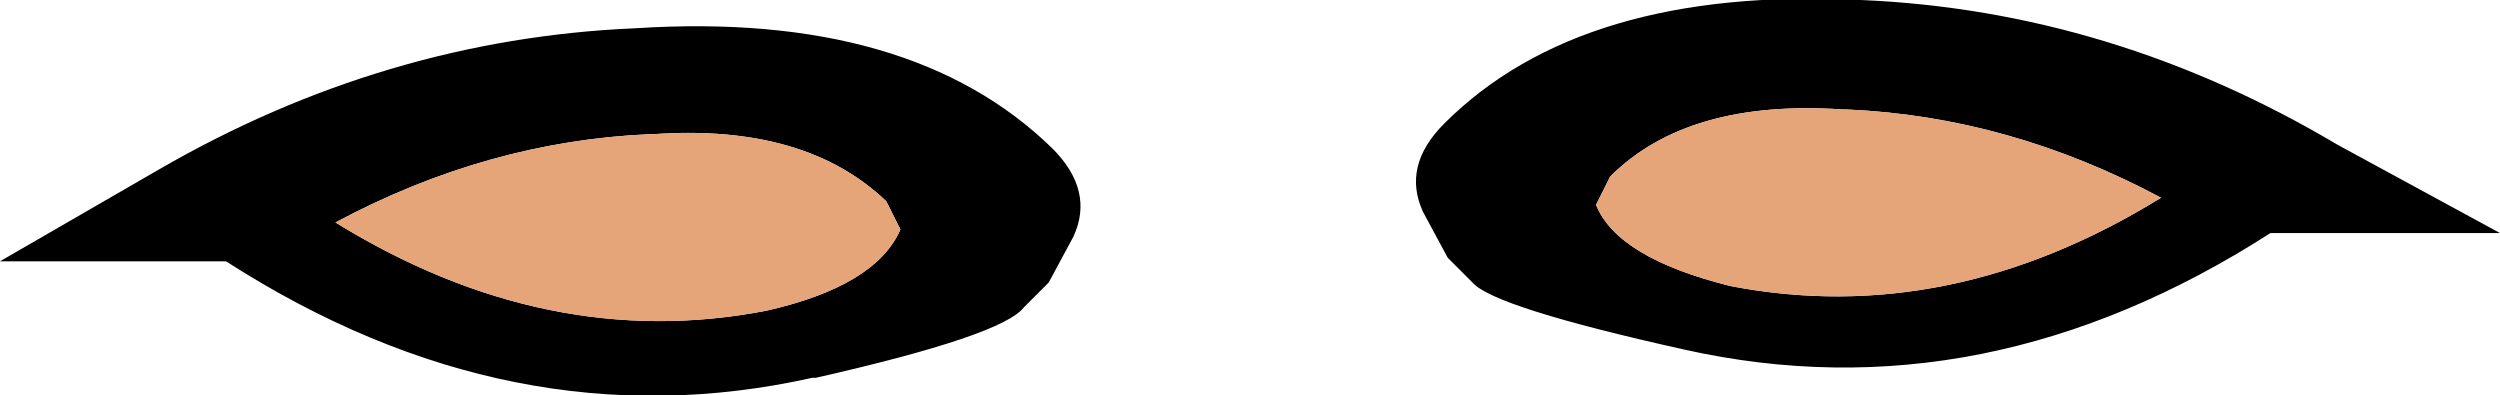 <?xml version="1.0" encoding="UTF-8" standalone="no"?>
<svg xmlns:ffdec="https://www.free-decompiler.com/flash" xmlns:xlink="http://www.w3.org/1999/xlink" ffdec:objectType="shape" height="5.6px" width="35.4px" xmlns="http://www.w3.org/2000/svg">
  <g transform="matrix(1.0, 0.0, 0.0, 1.0, 19.0, -12.45)">
    <path d="M7.15 14.0 L7.1 14.0 Q4.9 13.85 3.8 14.95 L3.6 15.35 Q3.9 16.1 5.5 16.5 8.6 17.1 11.6 15.25 9.45 14.1 7.15 14.0 M4.85 17.4 Q2.15 16.8 1.85 16.45 L1.5 16.1 1.15 15.45 Q0.85 14.8 1.45 14.2 3.4 12.25 7.35 12.45 10.9 12.6 14.1 14.5 L16.4 15.75 13.15 15.75 Q9.1 18.35 4.85 17.4 M-19.0 16.15 L-16.75 14.85 Q-13.55 13.0 -10.0 12.85 -6.1 12.6 -4.1 14.55 -3.5 15.15 -3.8 15.8 L-4.15 16.45 -4.5 16.8 Q-4.8 17.2 -7.45 17.8 L-7.5 17.8 Q-11.75 18.75 -15.8 16.15 L-19.0 16.15 M-6.25 15.7 L-6.45 15.3 Q-7.6 14.2 -9.75 14.35 L-9.8 14.35 Q-12.1 14.45 -14.25 15.6 -11.25 17.45 -8.15 16.85 -6.6 16.5 -6.25 15.7" fill="#000000" fill-rule="evenodd" stroke="none"/>
    <path d="M7.15 14.0 Q9.45 14.1 11.6 15.25 8.6 17.1 5.5 16.5 3.9 16.1 3.6 15.35 L3.8 14.95 Q4.9 13.85 7.1 14.0 L7.15 14.0 M-6.25 15.7 Q-6.6 16.5 -8.15 16.85 -11.25 17.45 -14.25 15.6 -12.1 14.45 -9.8 14.35 L-9.75 14.35 Q-7.6 14.2 -6.45 15.3 L-6.25 15.7" fill="#e6a579" fill-rule="evenodd" stroke="none"/>
  </g>
</svg>
